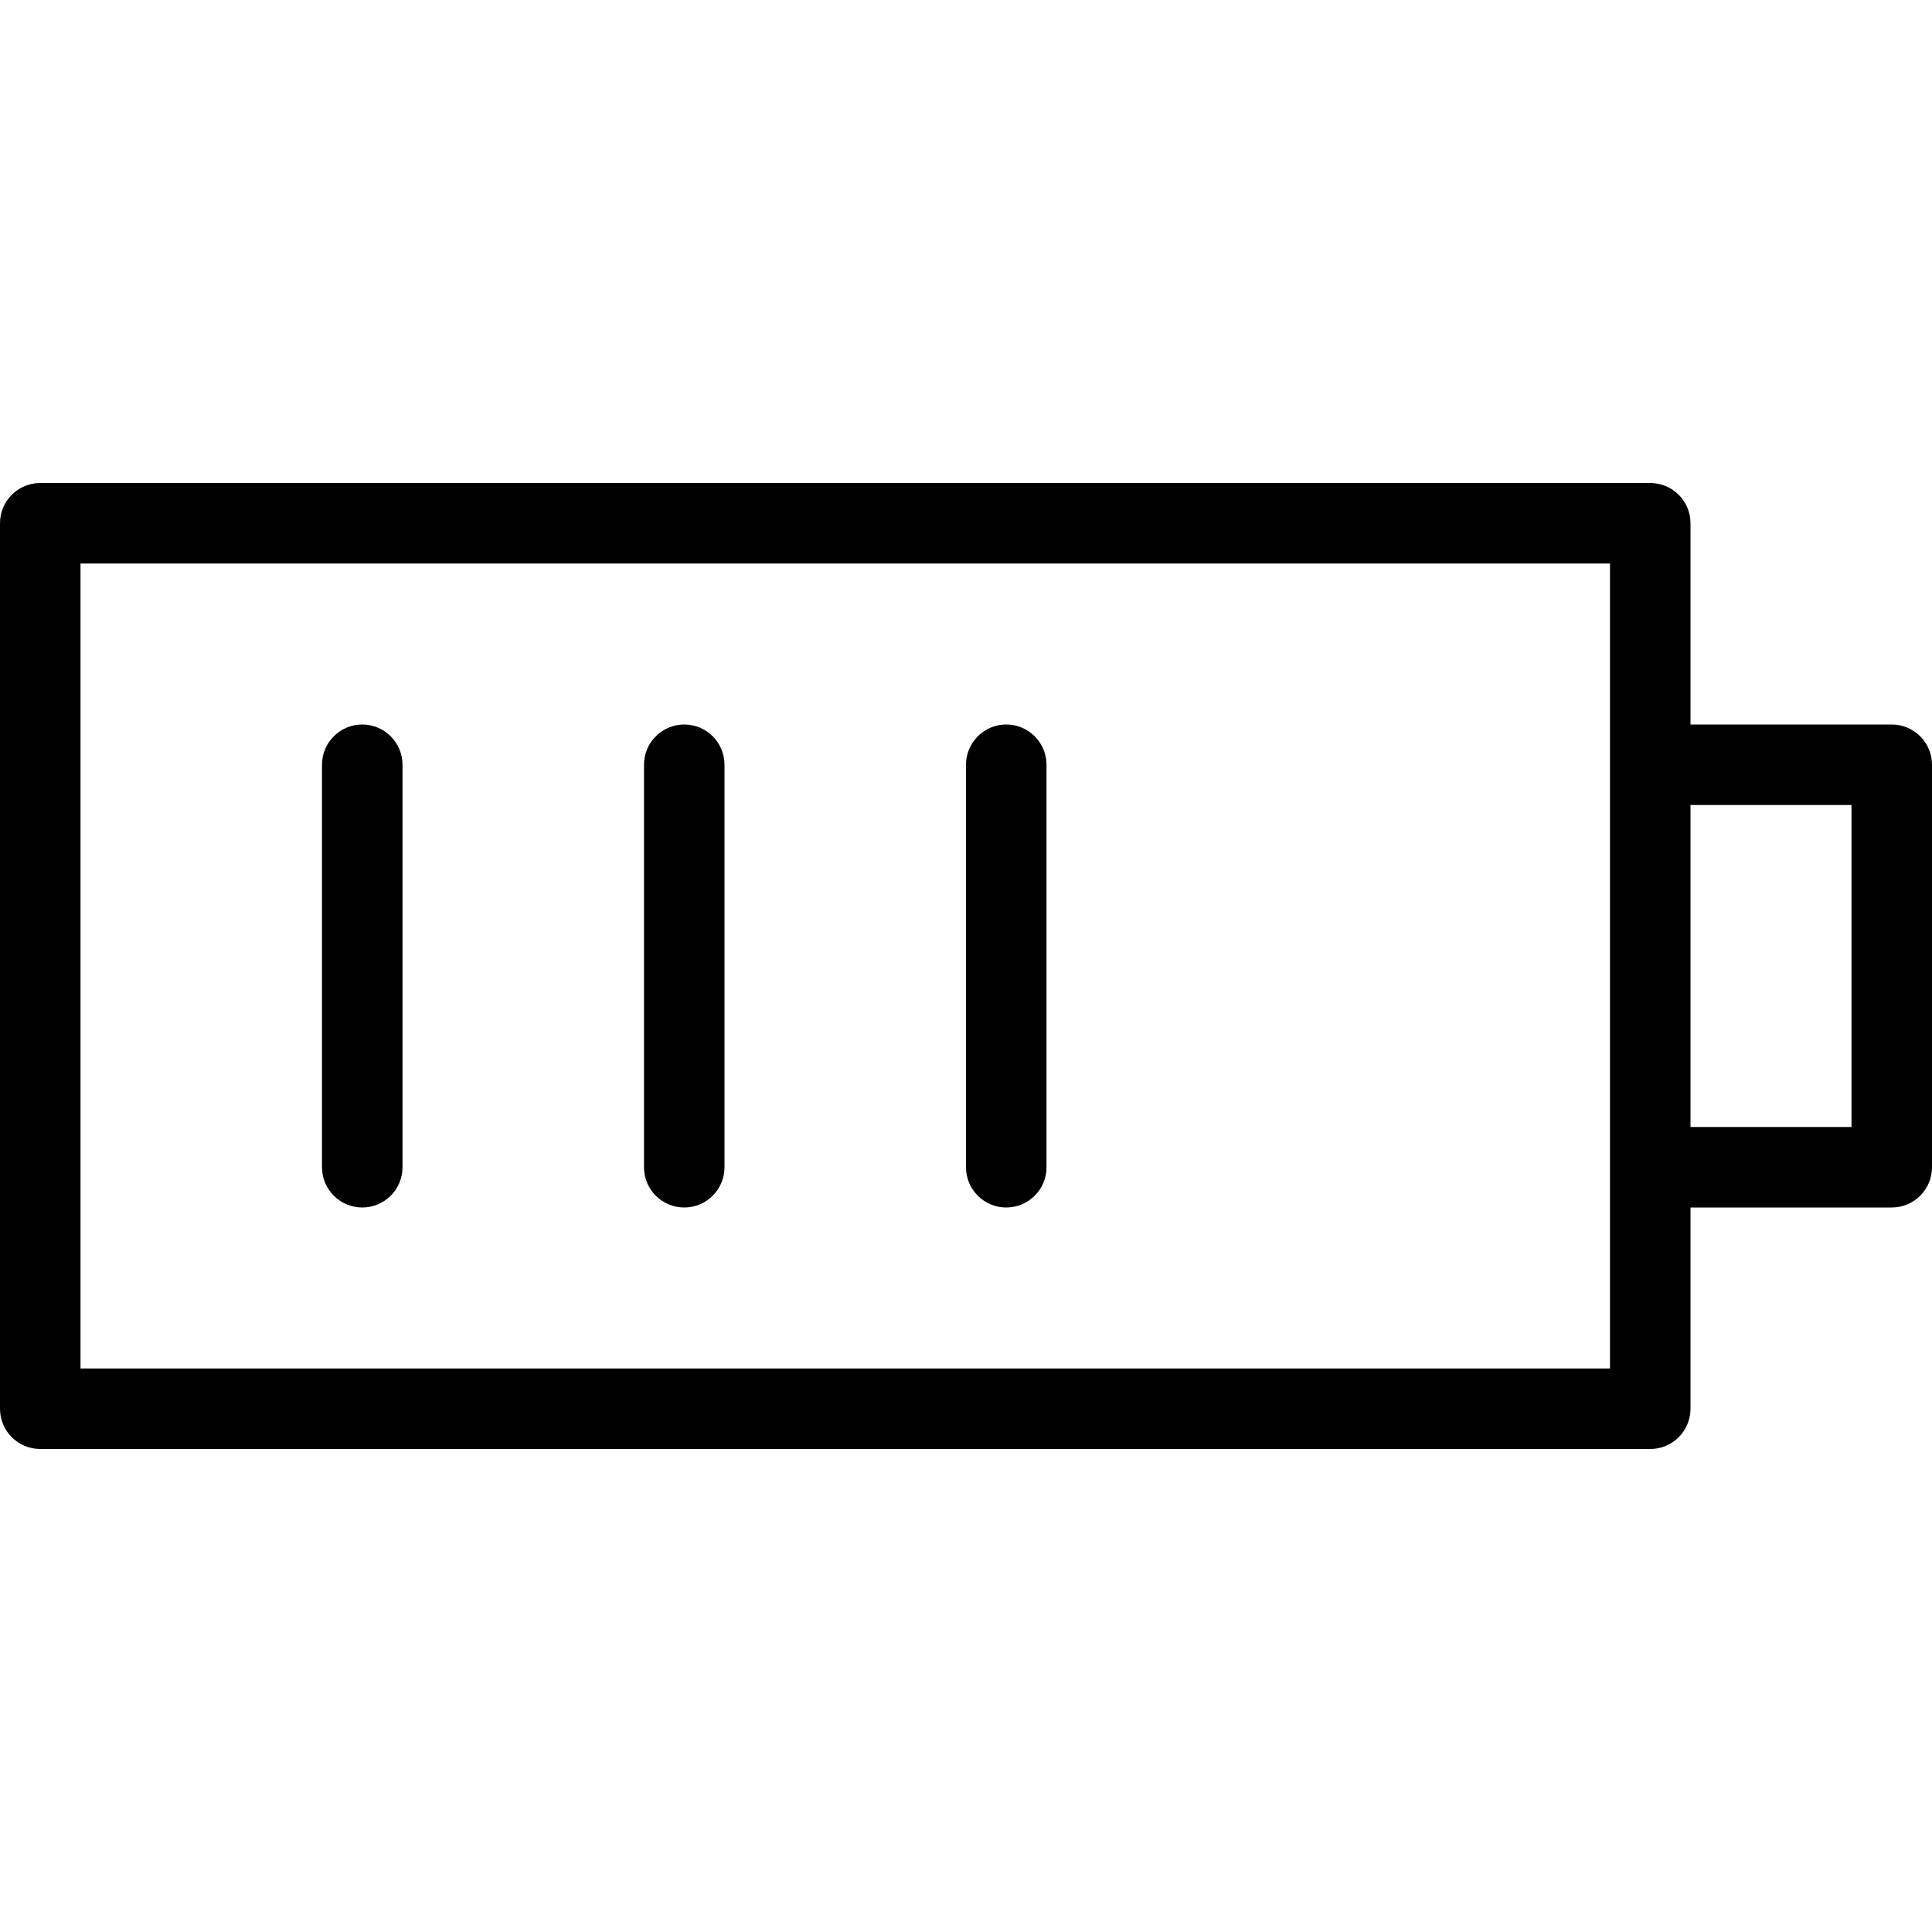 <svg width="24" height="24" viewBox="0 0 24 24" fill="none" xmlns="http://www.w3.org/2000/svg">
<path d="M5 9.5C5 9.224 4.776 9 4.5 9C4.224 9 4 9.224 4 9.5V14.5C4 14.776 4.224 15 4.5 15C4.776 15 5 14.776 5 14.5V9.5Z" fill="black"/>
<path d="M8.5 9C8.776 9 9 9.224 9 9.5V14.5C9 14.776 8.776 15 8.5 15C8.224 15 8 14.776 8 14.5V9.5C8 9.224 8.224 9 8.5 9Z" fill="black"/>
<path d="M12.5 9C12.776 9 13 9.224 13 9.5V14.5C13 14.776 12.776 15 12.5 15C12.224 15 12 14.776 12 14.5V9.5C12 9.224 12.224 9 12.5 9Z" fill="black"/>
<path fill-rule="evenodd" clip-rule="evenodd" d="M21 9H23.5C23.776 9 24 9.224 24 9.5V14.5C24 14.776 23.776 15 23.5 15H21V17.5C21 17.776 20.776 18 20.5 18H0.5C0.224 18 0 17.776 0 17.5V6.5C0 6.224 0.224 6 0.5 6H20.5C20.776 6 21 6.224 21 6.5V9ZM20 7H1V17H20V7ZM21 10V14H23V10H21Z" fill="black"/>
</svg>
